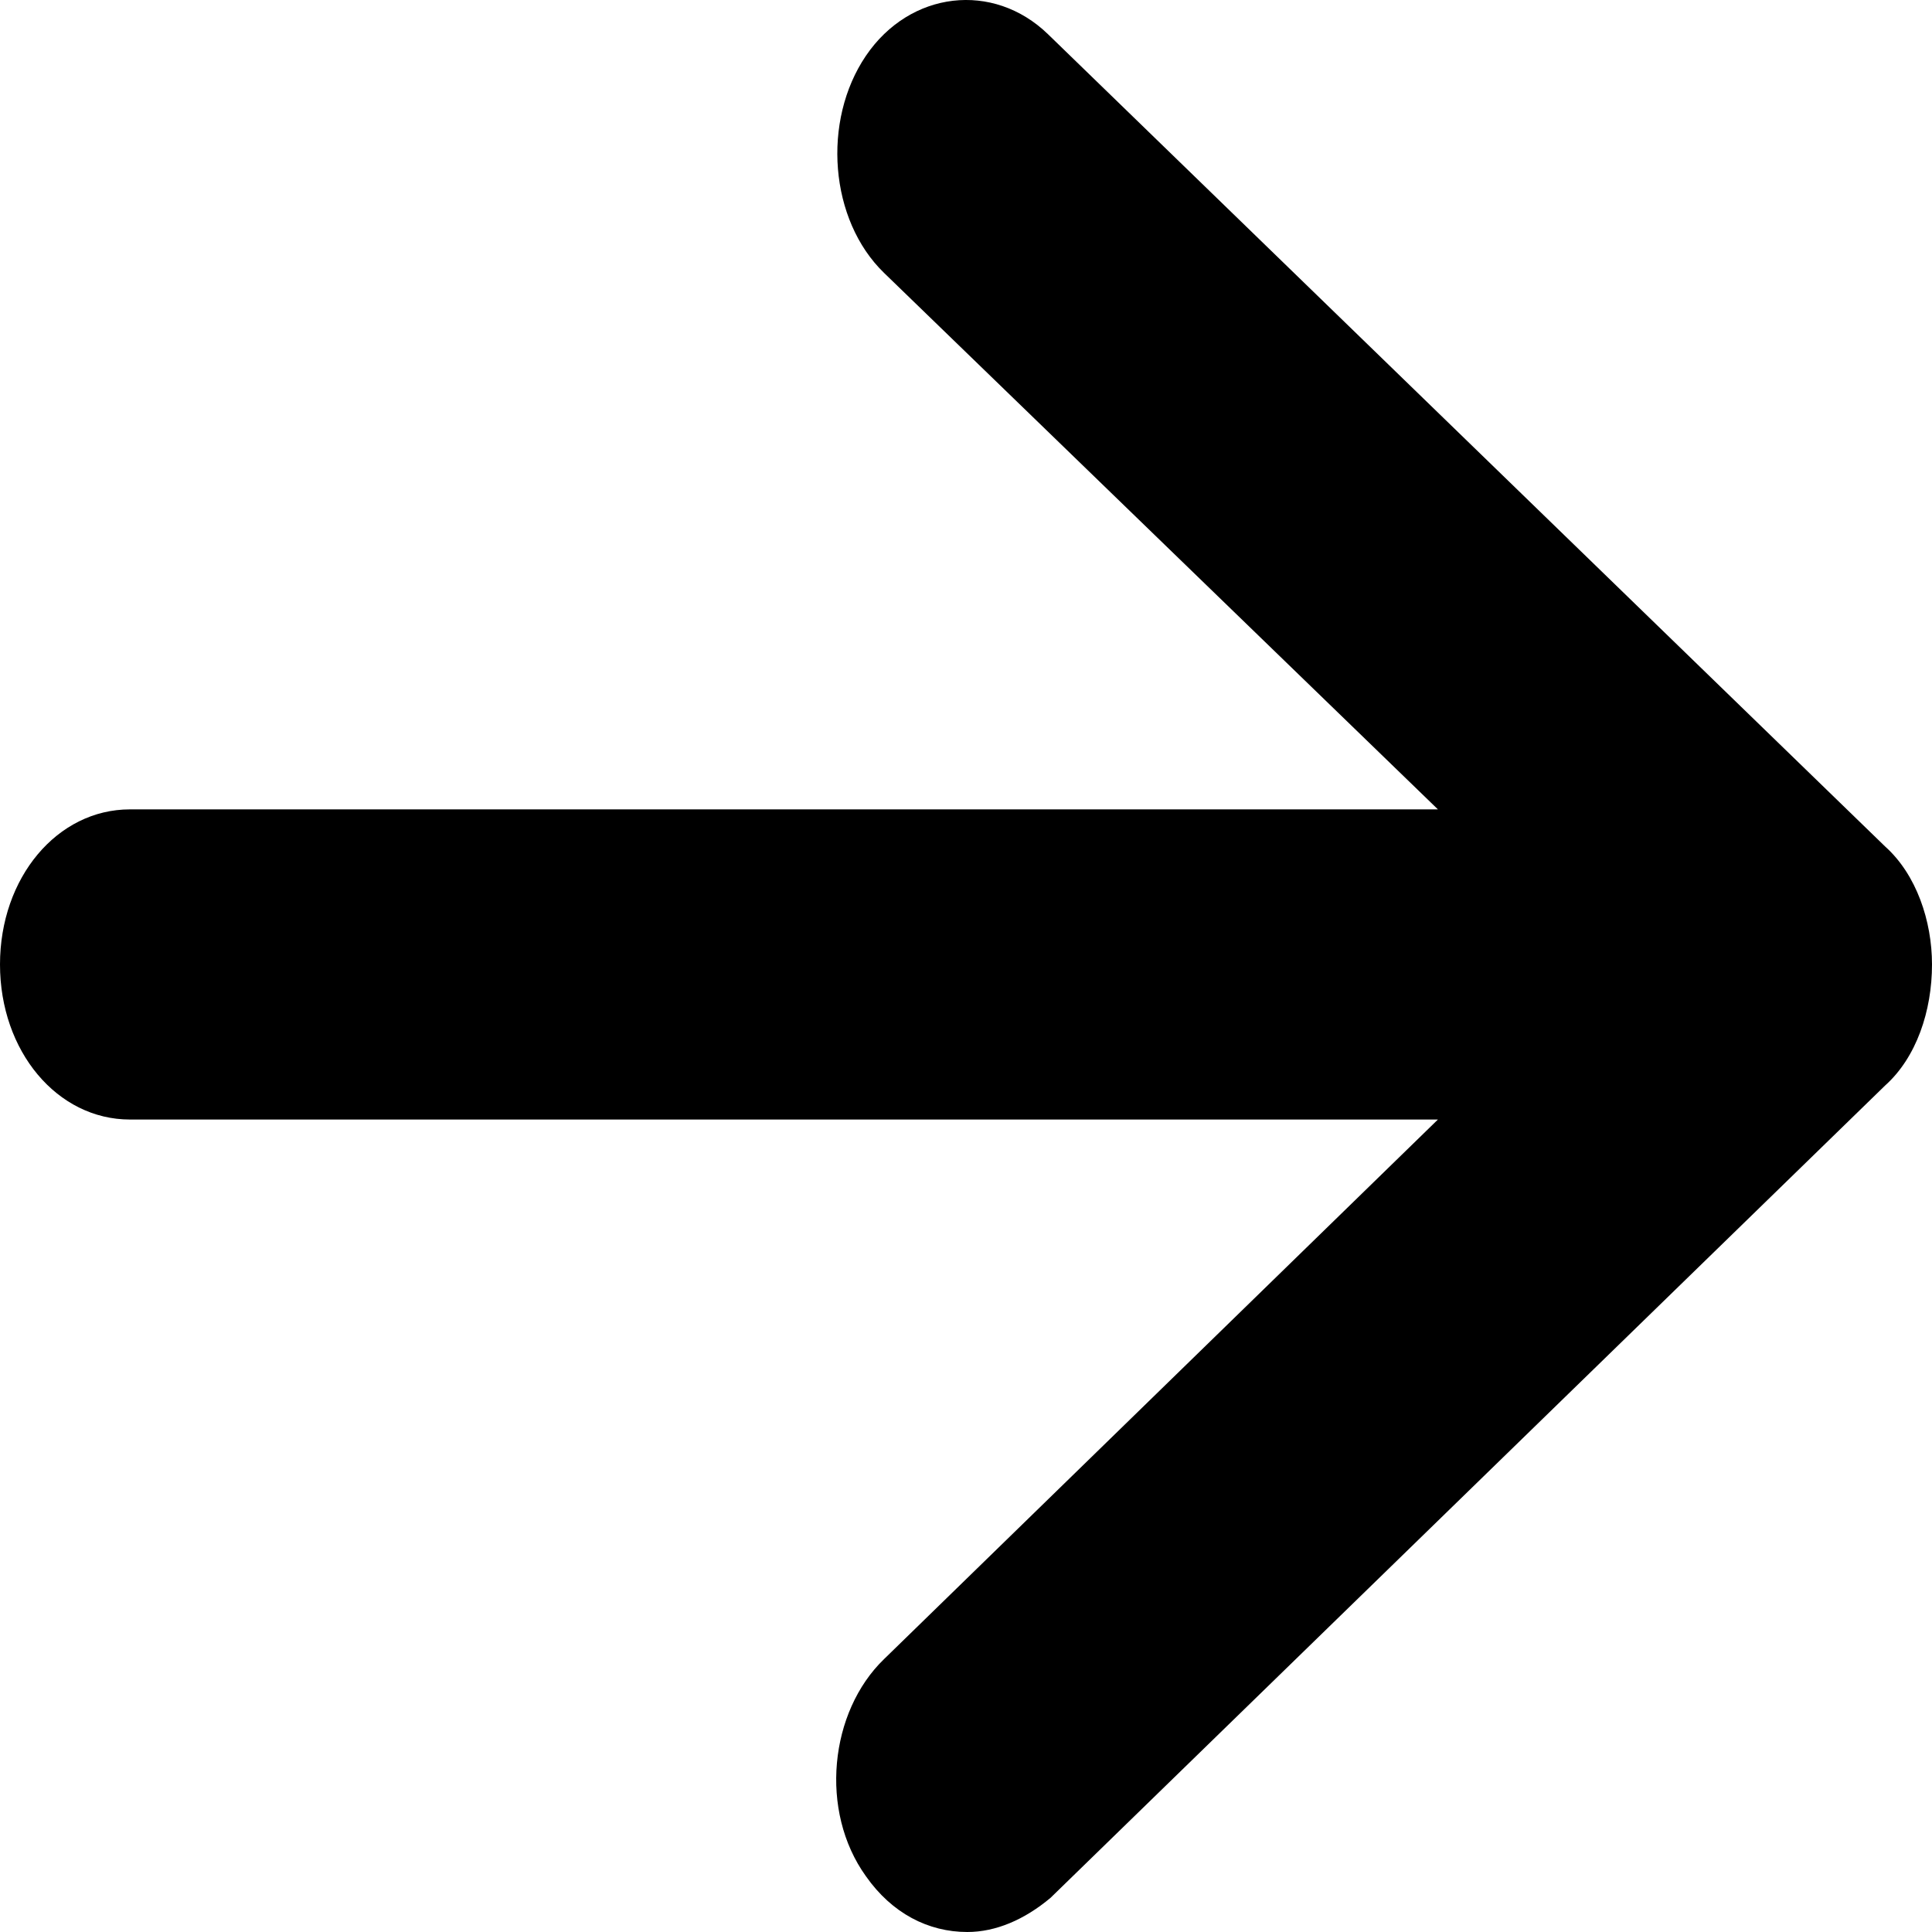 <svg width="15" height="15" viewBox="0 0 15 15" xmlns="http://www.w3.org/2000/svg">
	<path d="M14.637 6.573L8.136 0.265C7.712 -0.145 7.066 -0.072 6.723 0.433C6.38 0.939 6.44 1.709 6.864 2.119L11.164 6.284H1.009C0.444 6.284 0 6.814 0 7.488C0 8.162 0.444 8.692 1.009 8.692H11.164L6.864 12.881C6.44 13.29 6.359 14.061 6.723 14.567C6.925 14.855 7.207 15 7.51 15C7.732 15 7.954 14.904 8.156 14.735L14.637 8.427C14.879 8.21 15 7.849 15 7.488C15 7.151 14.879 6.79 14.637 6.573Z" />
</svg>
